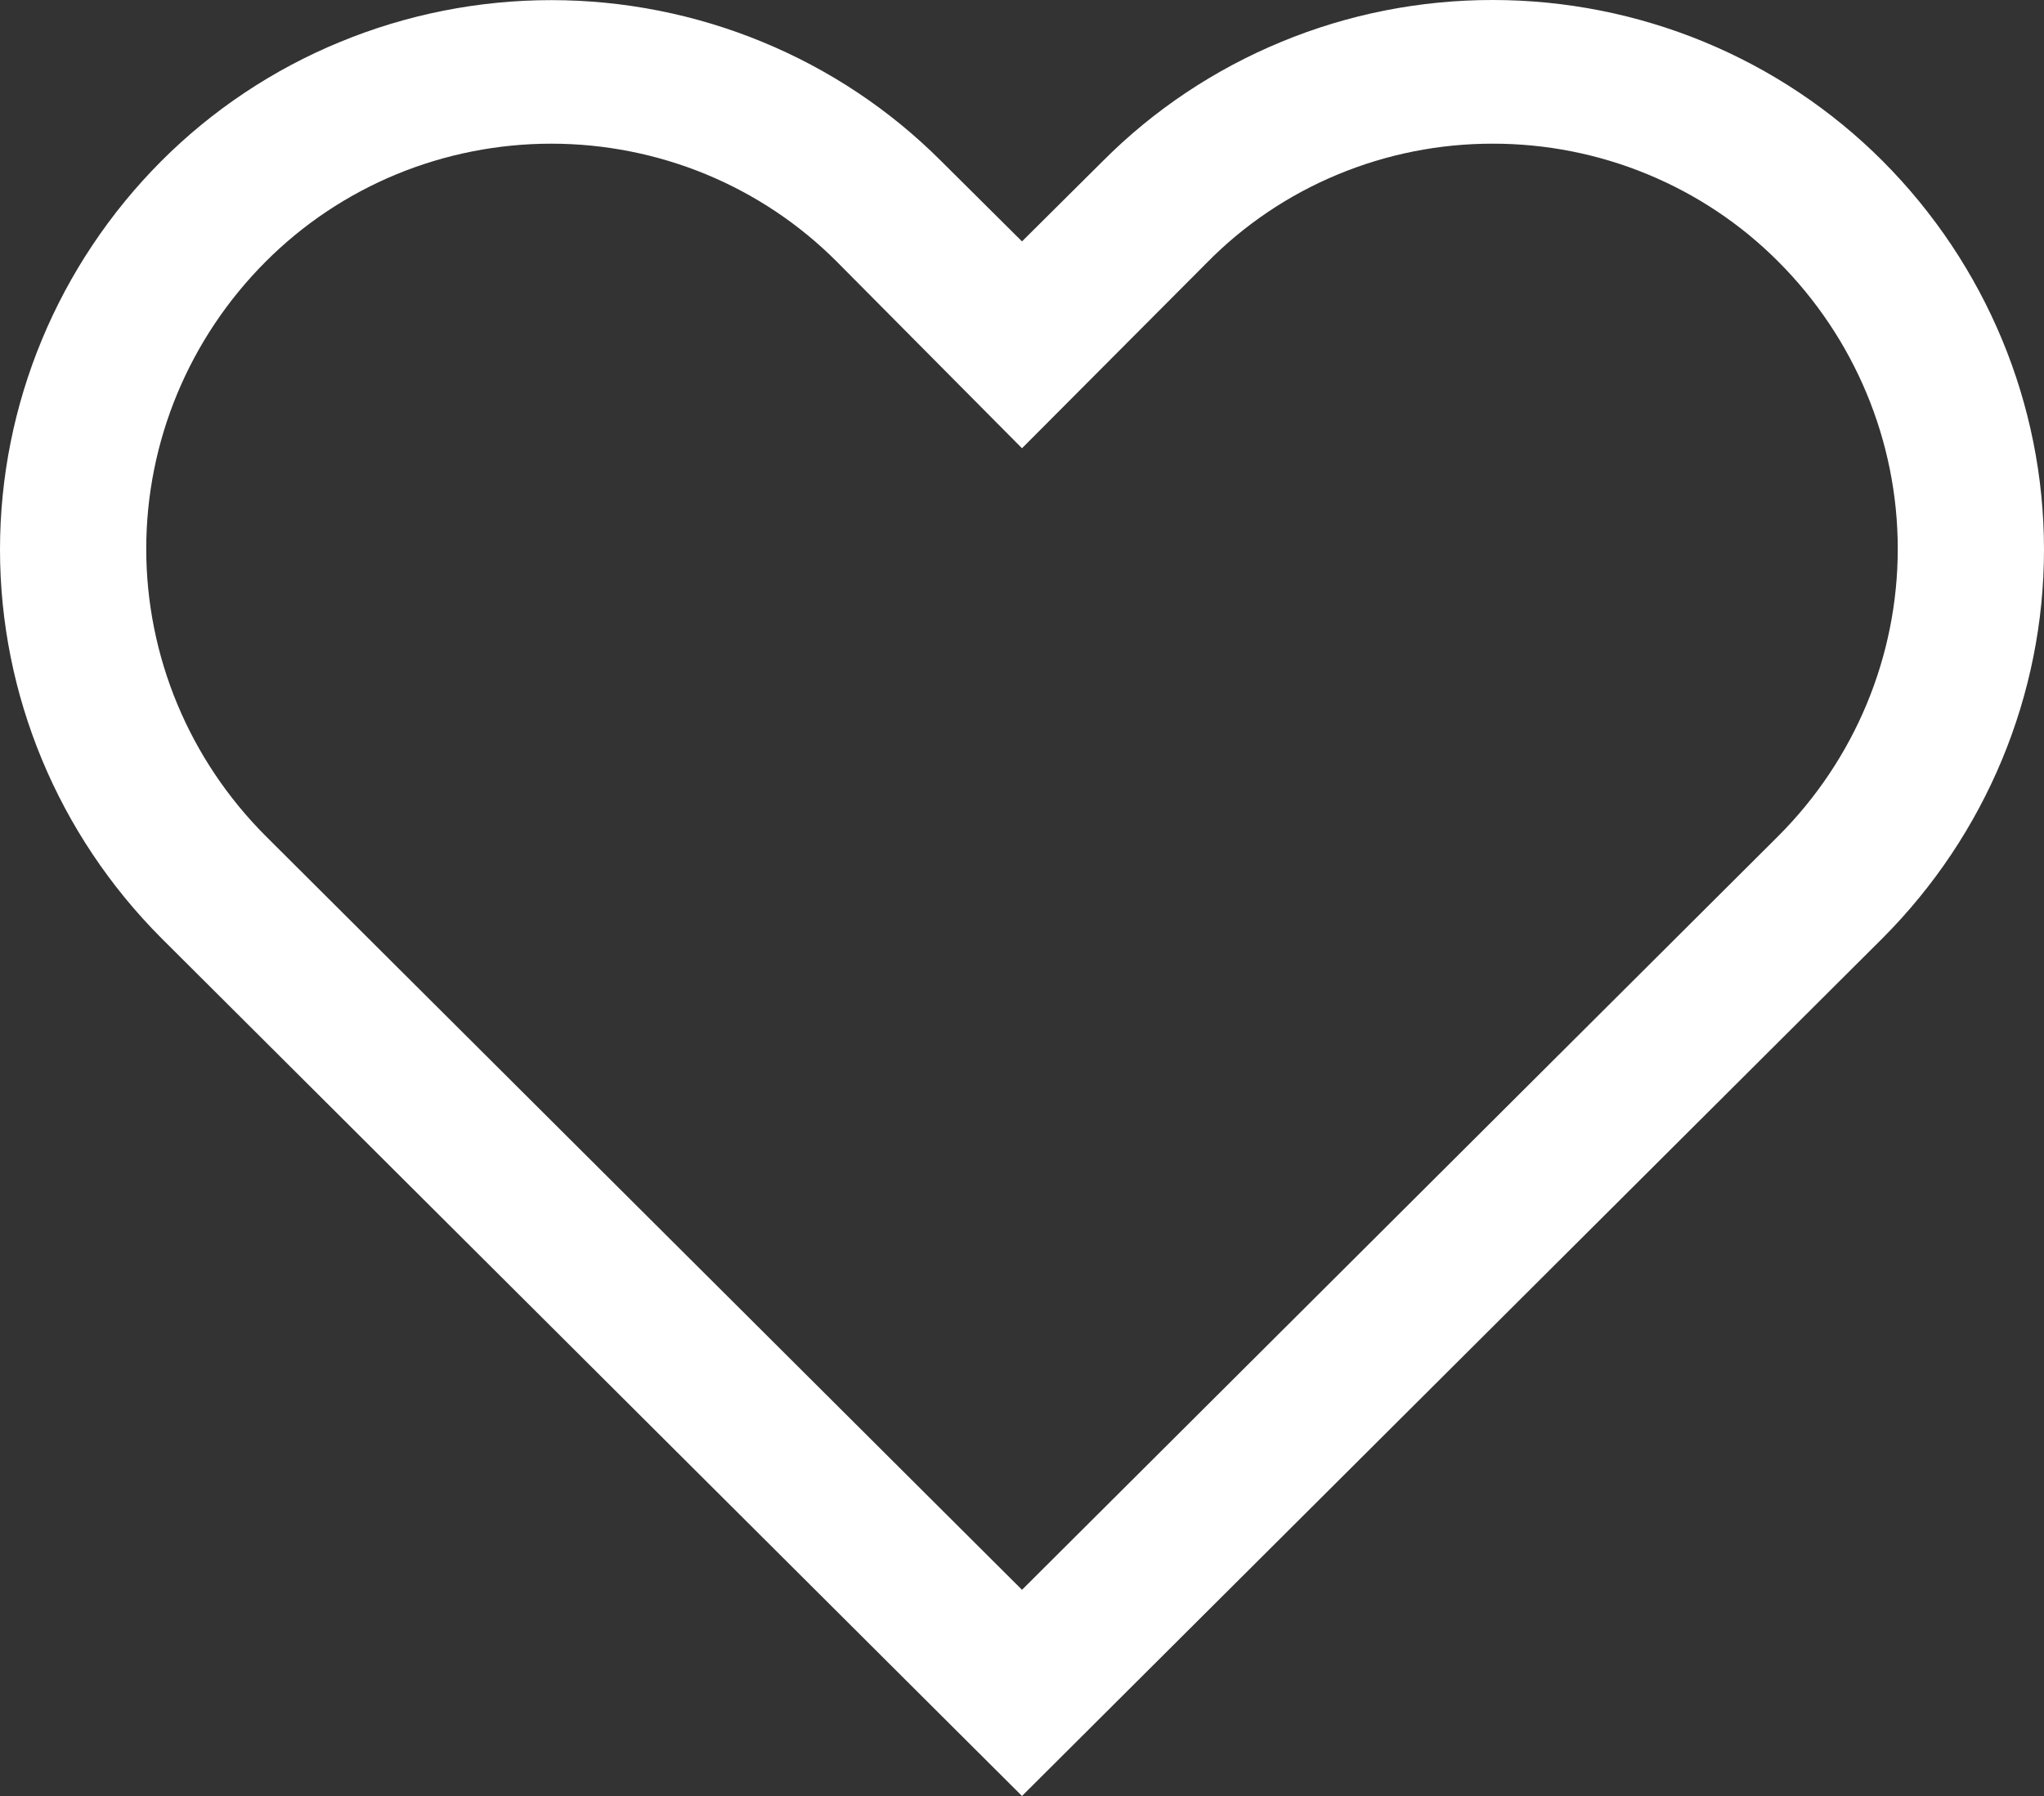 <svg width="33" height="29" viewBox="0 0 33 29" fill="none" xmlns="http://www.w3.org/2000/svg">
<rect x="0" y="0" width="33" height="29" fill="#333333" stroke="none"/>
<path d="M24.1 2.32C24.958 2.319 25.808 2.487 26.599 2.814C27.39 3.141 28.107 3.619 28.708 4.222C29.945 5.459 30.639 7.126 30.639 8.862C30.639 10.599 29.945 12.265 28.708 13.502L16.5 25.671L4.292 13.502C3.055 12.265 2.361 10.599 2.361 8.862C2.361 7.126 3.055 5.459 4.292 4.222C4.893 3.62 5.61 3.141 6.401 2.814C7.193 2.488 8.042 2.32 8.9 2.32C9.758 2.32 10.607 2.488 11.398 2.814C12.189 3.141 12.906 3.62 13.507 4.222L16.5 7.238L19.481 4.246C20.08 3.635 20.798 3.15 21.591 2.82C22.385 2.489 23.238 2.319 24.1 2.32ZM24.1 3.11211e-06C22.929 -0.001 21.768 0.228 20.688 0.675C19.608 1.121 18.628 1.775 17.808 2.598L16.5 3.898L15.192 2.598C14.371 1.776 13.391 1.123 12.311 0.678C11.231 0.232 10.071 0.002 8.9 0.002C7.728 0.002 6.569 0.232 5.488 0.678C4.408 1.123 3.429 1.776 2.607 2.598C0.936 4.273 0 6.527 0 8.874C0 11.221 0.936 13.475 2.607 15.15L16.5 29L30.393 15.15C32.064 13.475 33 11.221 33 8.874C33 6.527 32.064 4.273 30.393 2.598C29.572 1.776 28.592 1.122 27.512 0.676C26.432 0.23 25.272 0 24.1 3.11211e-06Z" fill="white"/>
</svg>
